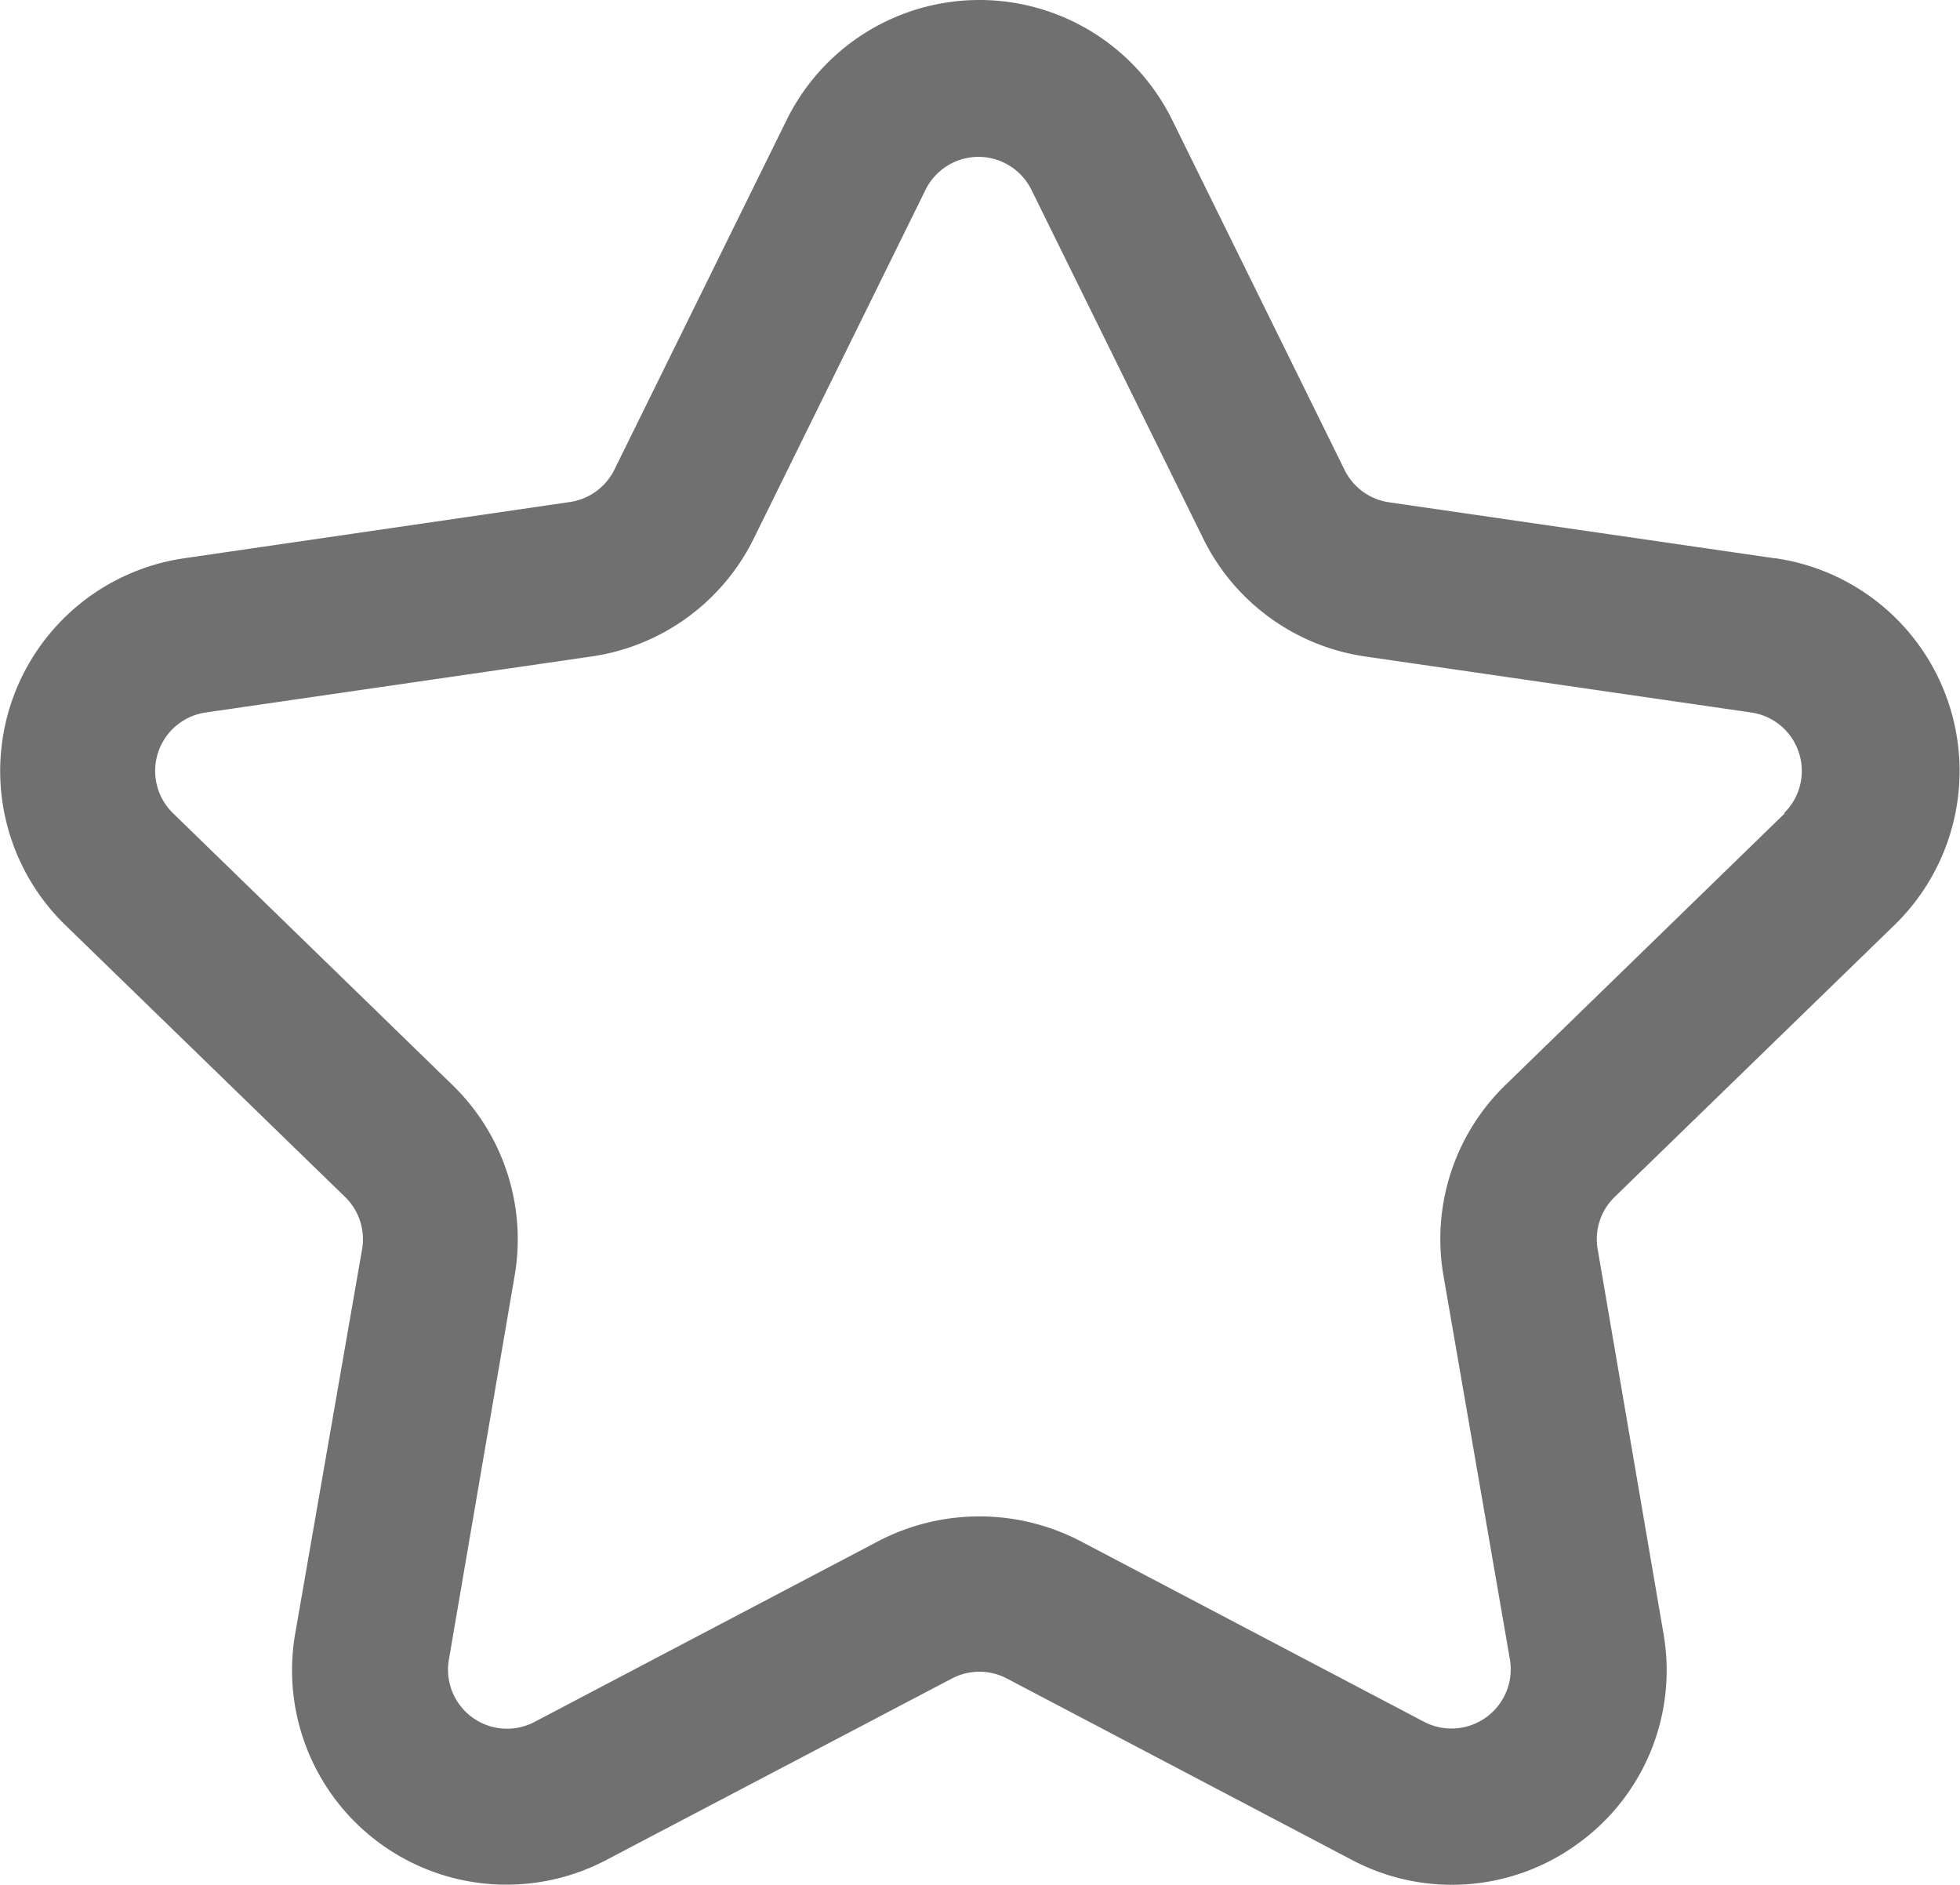 <?xml version="1.0" standalone="no"?><!DOCTYPE svg PUBLIC "-//W3C//DTD SVG 1.1//EN" "http://www.w3.org/Graphics/SVG/1.1/DTD/svg11.dtd"><svg t="1688291907395" class="icon" viewBox="0 0 1065 1024" version="1.1" xmlns="http://www.w3.org/2000/svg" p-id="3292" xmlns:xlink="http://www.w3.org/1999/xlink" width="208.008" height="200"><path d="M964.34 303.312l-209.678-30.425a32.073 32.073 0 0 1-24.086-17.621l-93.683-190.155a116.755 116.755 0 0 0-209.424 0l-93.683 190.155a32.2 32.2 0 0 1-24.213 17.494L100.022 303.312a116.755 116.755 0 0 0-64.653 199.156l152.124 147.814a31.946 31.946 0 0 1 9.254 28.397L160.364 887.722A116.502 116.502 0 0 0 329.602 1010.436l187.62-98.5a32.073 32.073 0 0 1 29.918 0l187.366 98.5a115.995 115.995 0 0 0 122.967-8.874 115.995 115.995 0 0 0 46.398-114.093l-35.749-208.79a31.946 31.946 0 0 1 9.254-28.397l152.124-147.814a116.755 116.755 0 0 0-64.653-199.156z m5.578 138.433l-152.124 147.941a116.629 116.629 0 0 0-33.467 103.318l36.129 208.664a32.2 32.2 0 0 1-46.525 33.848L586.565 837.014a118.91 118.91 0 0 0-108.769 0l-187.366 98.5a32.073 32.073 0 0 1-46.525-33.848l35.749-208.664a116.755 116.755 0 0 0-33.594-103.318l-152.124-147.941a32.073 32.073 0 0 1 17.748-54.638l209.551-30.425a116.882 116.882 0 0 0 87.978-63.385l93.683-190.155a32.073 32.073 0 0 1 57.554 0l93.683 190.155a116.755 116.755 0 0 0 87.852 63.385l209.678 30.425a32.073 32.073 0 0 1 17.748 54.638z" fill="#707070" p-id="3293"></path></svg>